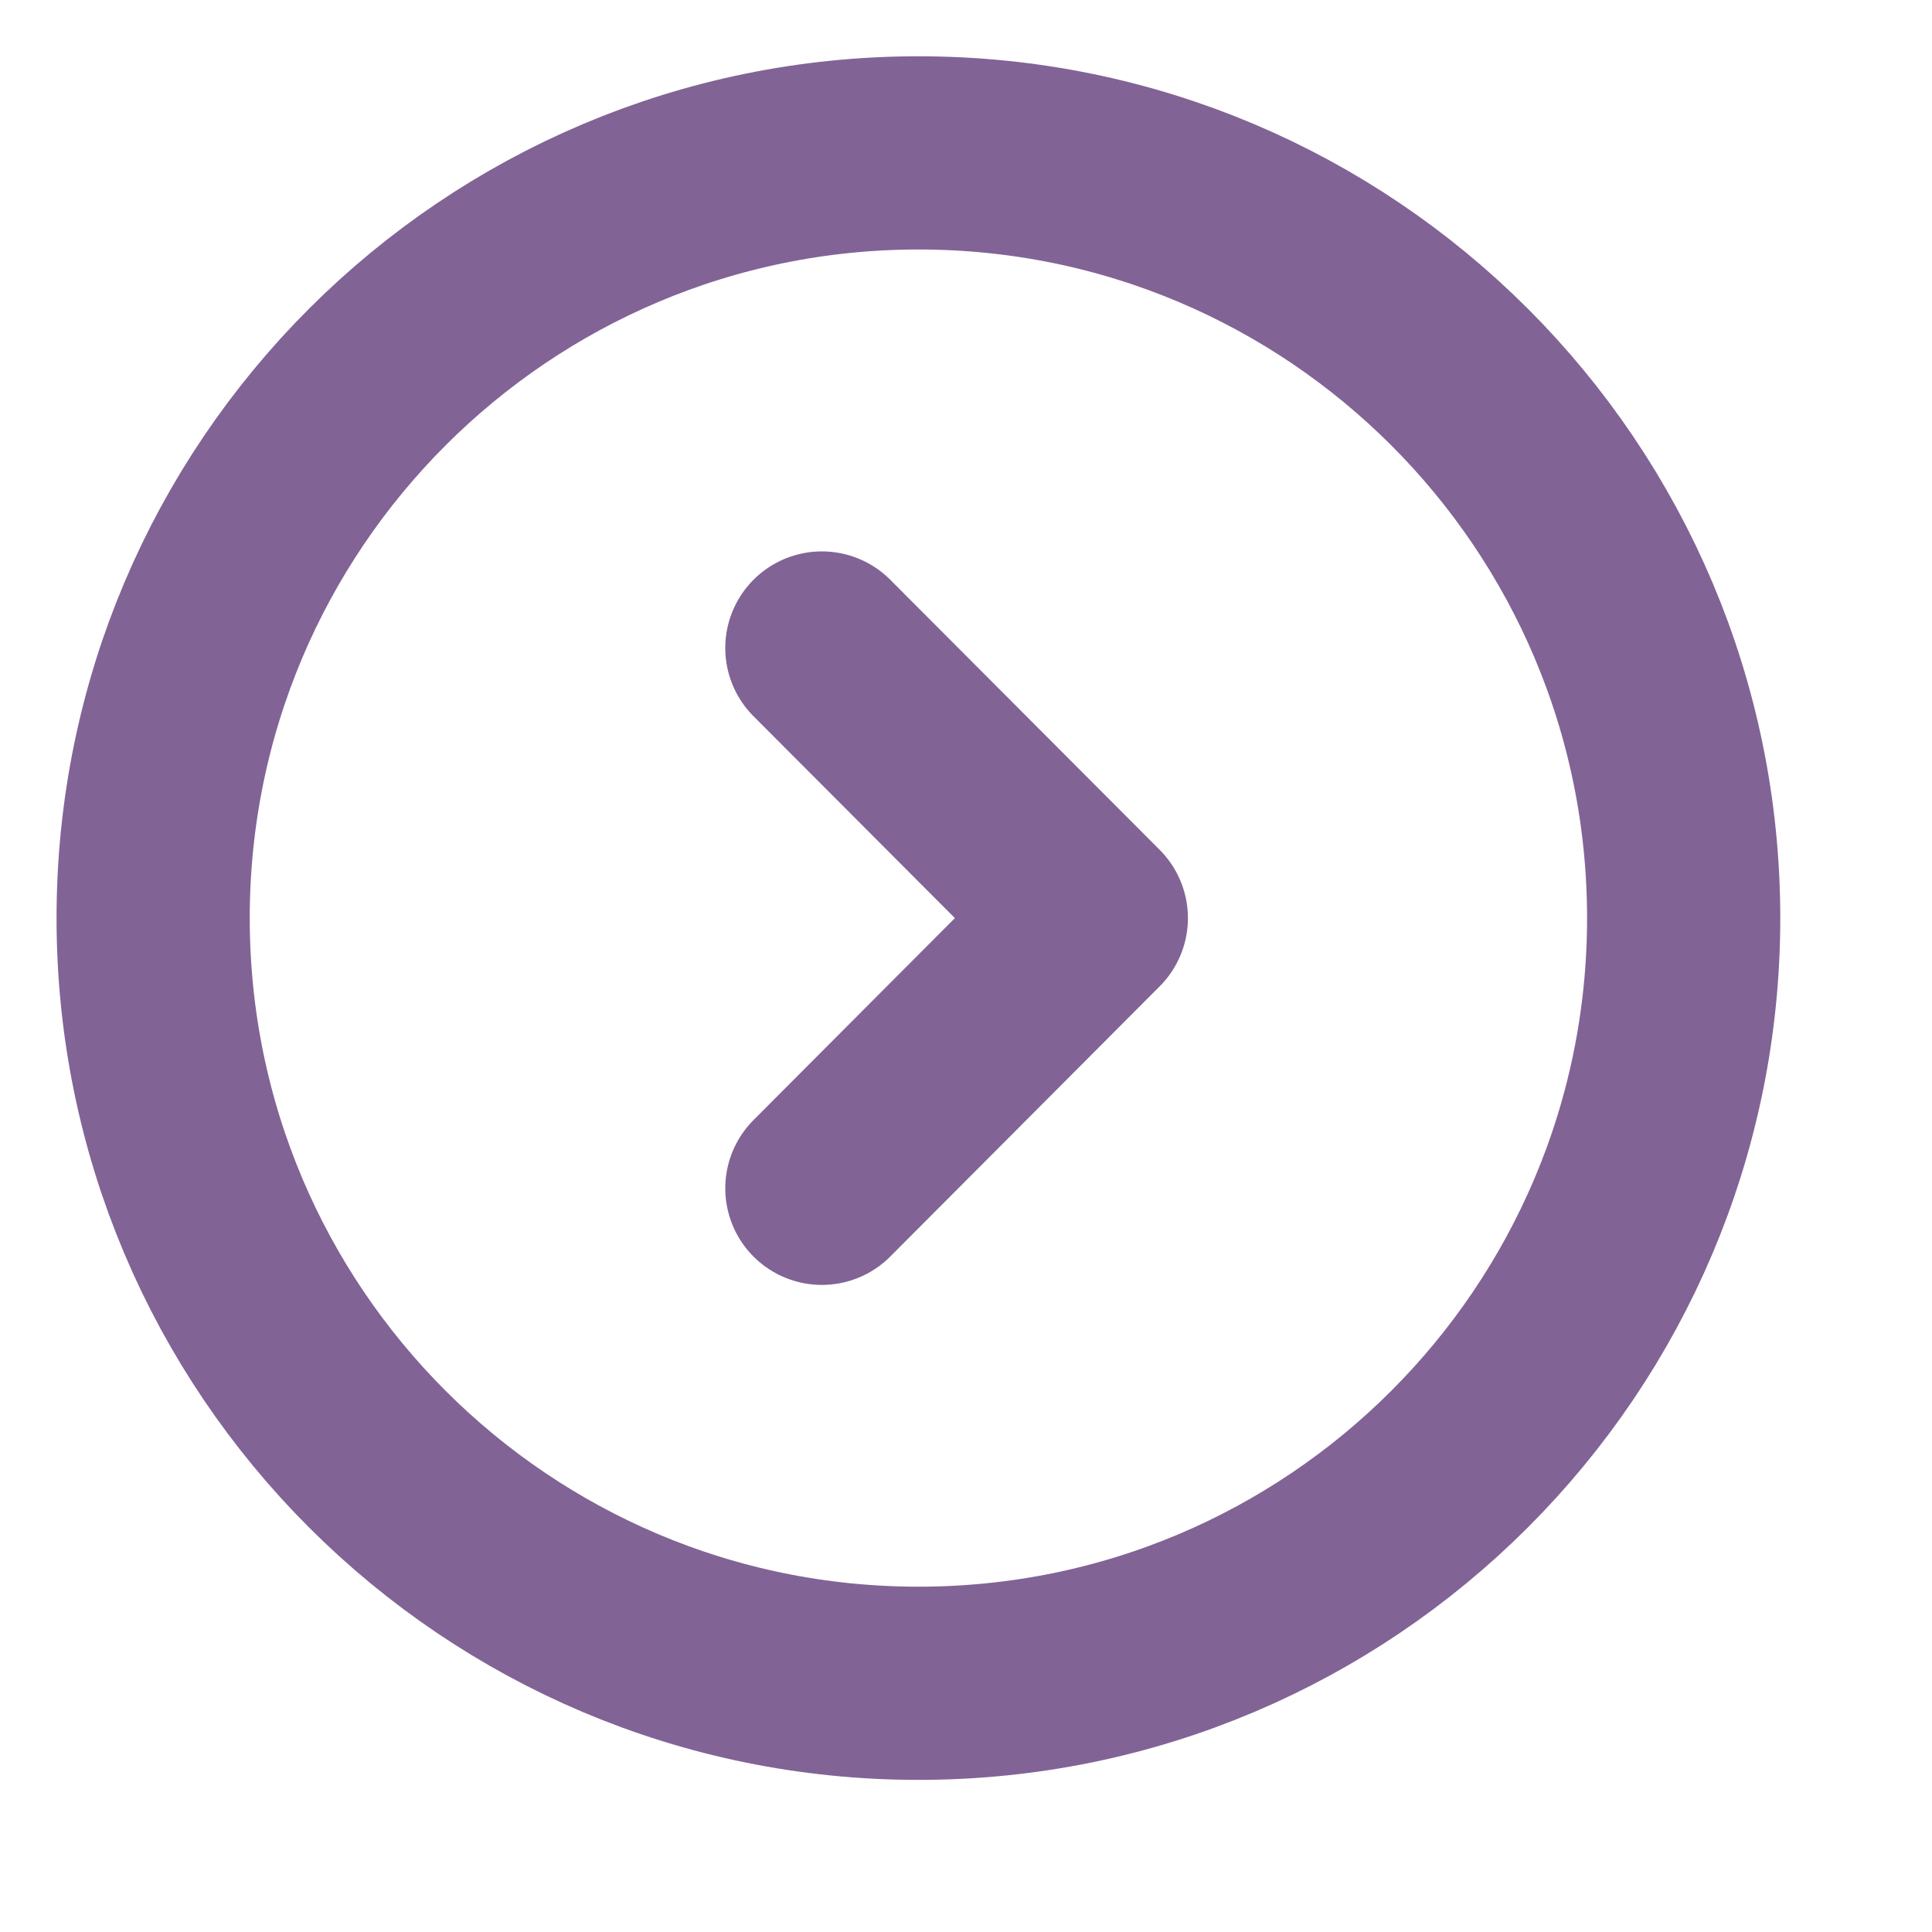 <svg width="15" height="15" viewBox="0 0 15 15" fill="none" xmlns="http://www.w3.org/2000/svg">
<path d="M7.131 1.187C3.85 1.187 1.189 3.847 1.189 7.128C1.189 10.409 3.85 13.069 7.131 13.069C10.412 13.069 13.072 10.409 13.072 7.128C13.072 3.847 10.412 1.187 7.131 1.187Z" stroke="#826396" stroke-width="1.5" stroke-miterlimit="10" stroke-linecap="round" stroke-linejoin="round"/>
<path d="M6.381 5.031L8.473 7.128L6.381 9.226" stroke="#826396" stroke-width="1.5" stroke-linecap="round" stroke-linejoin="round"/>
</svg>
